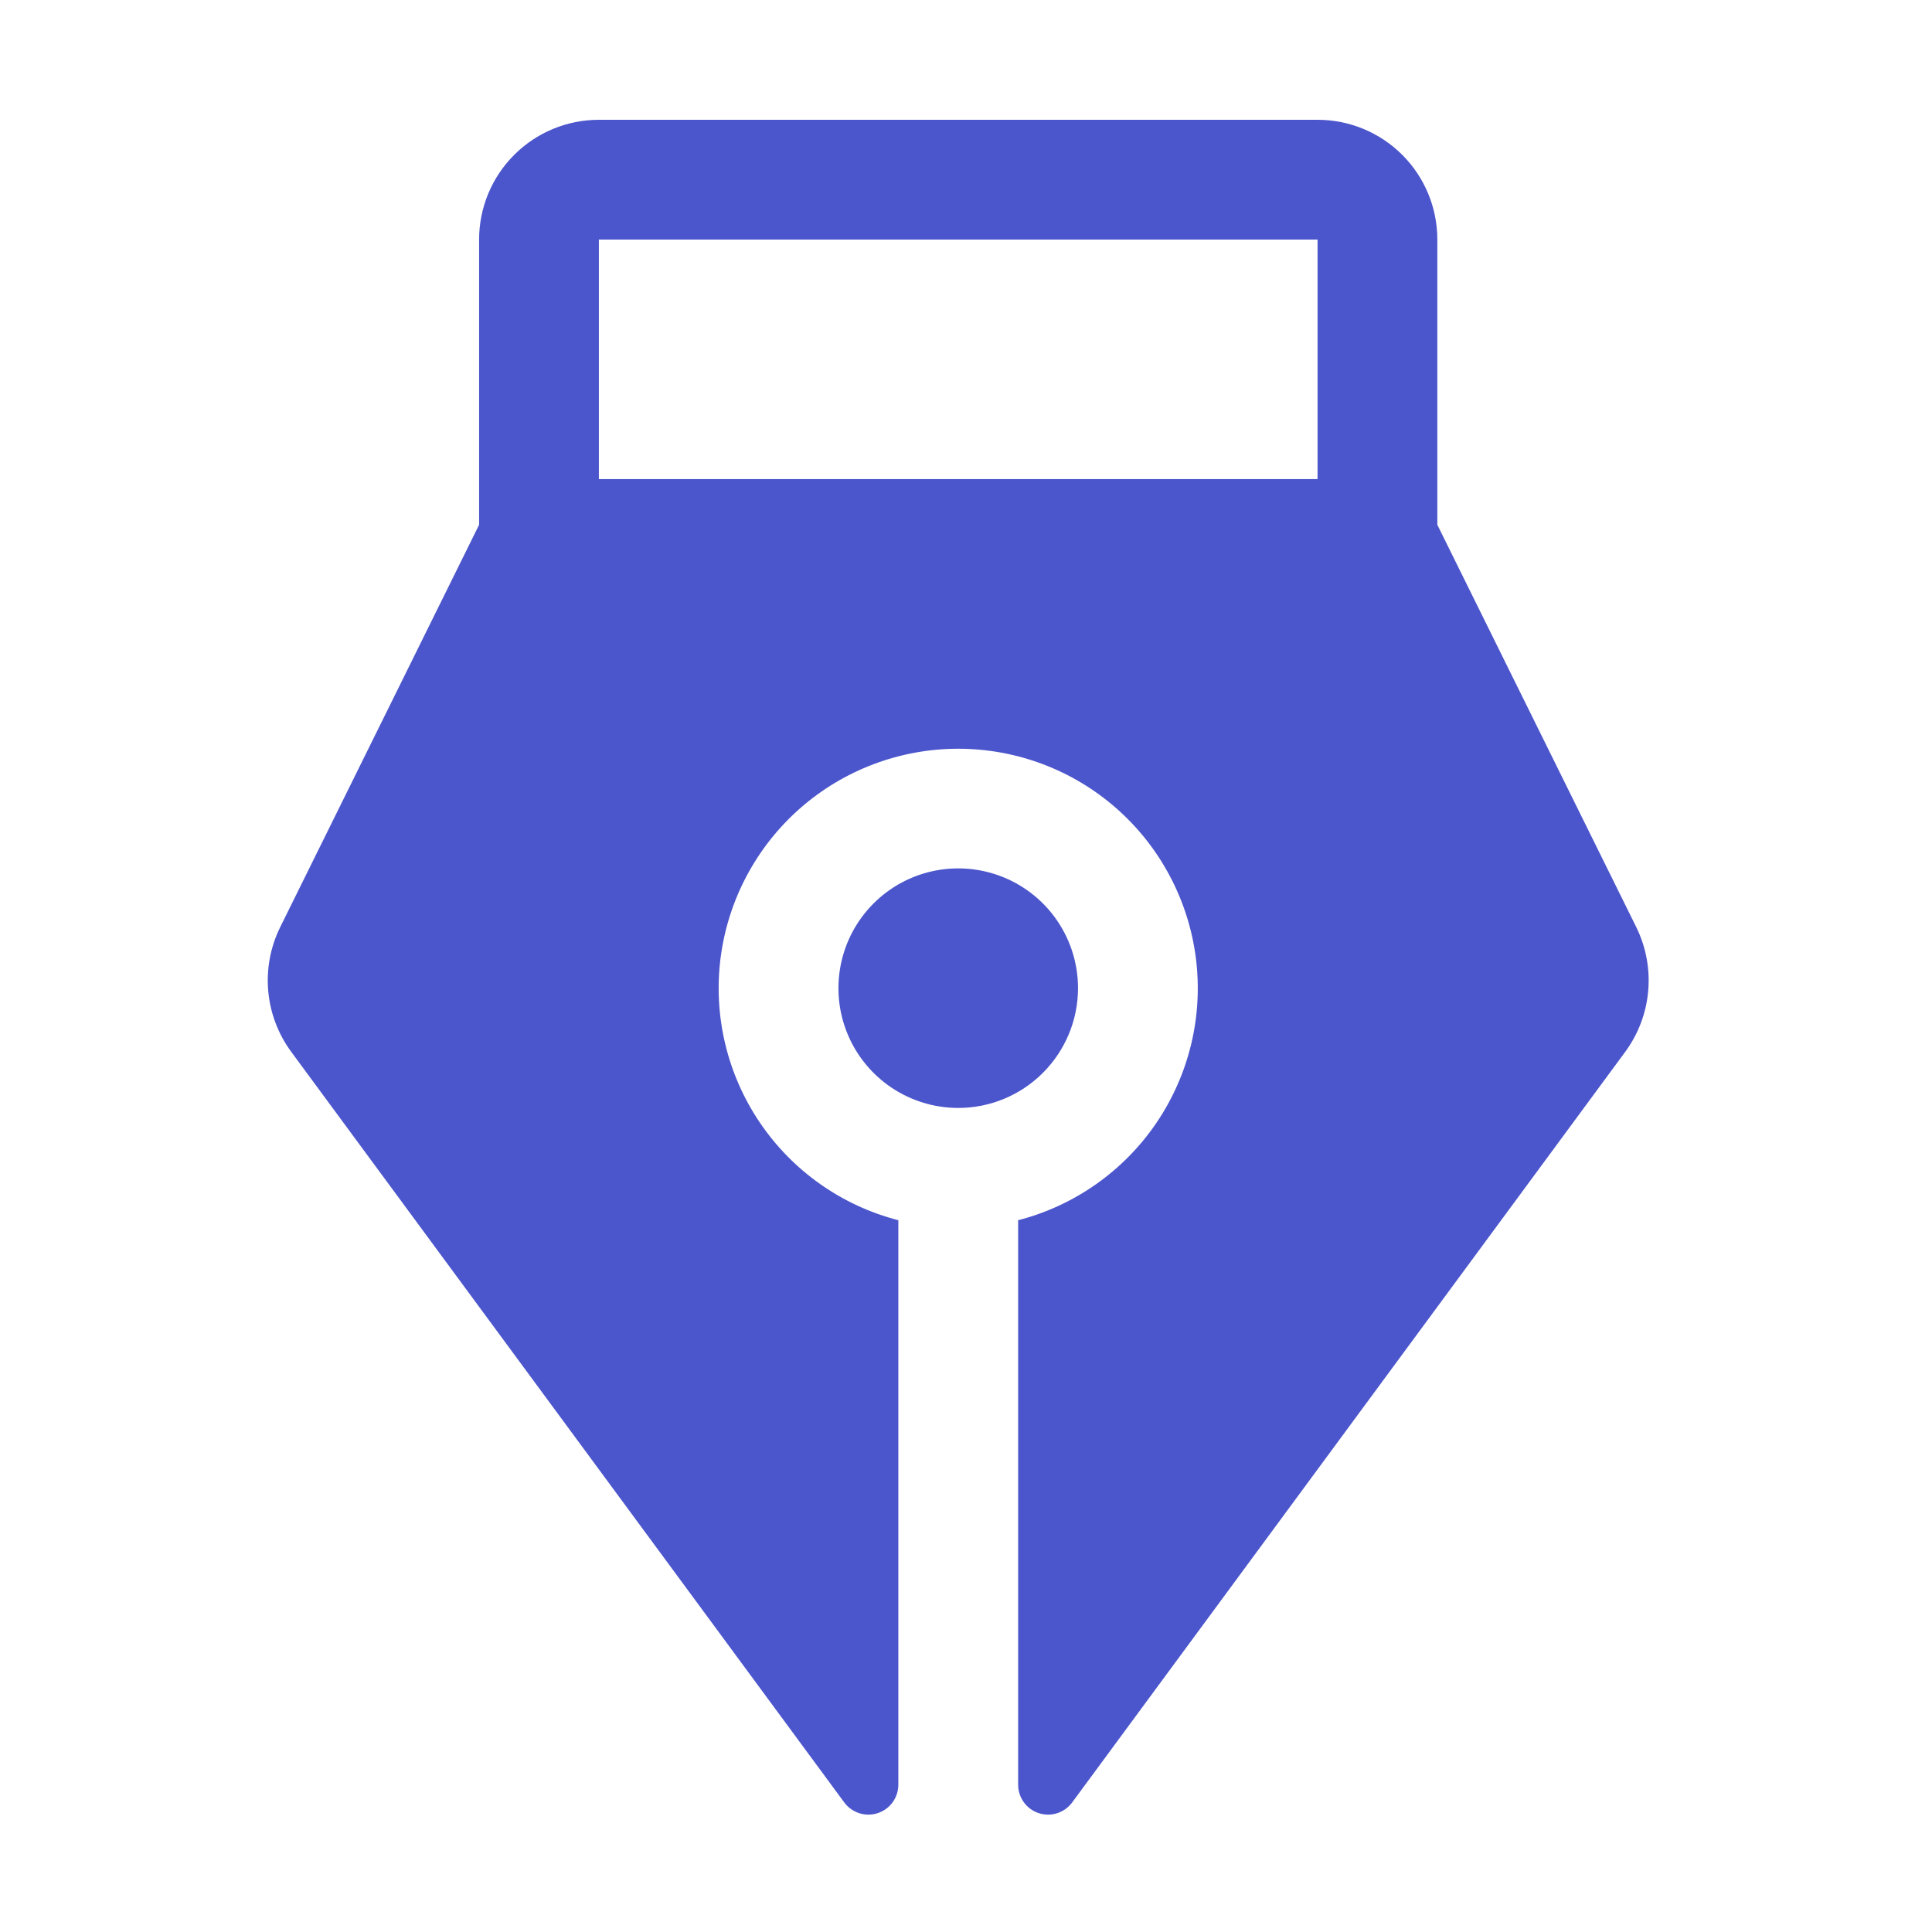 <svg width="53" height="53" viewBox="0 0 53 53" fill="none" xmlns="http://www.w3.org/2000/svg">
<path d="M26.287 30.394C25.637 30.394 25.002 30.201 24.461 29.84C23.921 29.479 23.5 28.966 23.251 28.366C23.002 27.765 22.937 27.104 23.064 26.467C23.191 25.83 23.504 25.244 23.963 24.785C24.423 24.325 25.008 24.012 25.646 23.885C26.283 23.759 26.944 23.824 27.544 24.072C28.145 24.321 28.658 24.742 29.019 25.282C29.38 25.823 29.573 26.458 29.573 27.108C29.573 27.98 29.226 28.815 28.61 29.431C27.994 30.048 27.158 30.394 26.287 30.394V30.394ZM44.585 28.854L29.408 49.452C29.305 49.59 29.16 49.691 28.996 49.743C28.831 49.794 28.655 49.793 28.491 49.738C28.328 49.684 28.185 49.579 28.085 49.439C27.984 49.299 27.93 49.131 27.93 48.959V33.474C29.478 33.075 30.828 32.123 31.726 30.8C32.623 29.476 33.008 27.87 32.806 26.283C32.604 24.697 31.831 23.238 30.631 22.18C29.431 21.123 27.886 20.54 26.287 20.54C24.687 20.54 23.143 21.123 21.942 22.18C20.742 23.238 19.969 24.697 19.767 26.283C19.566 27.87 19.95 29.476 20.848 30.8C21.745 32.123 23.095 33.075 24.644 33.474V48.959C24.644 49.131 24.59 49.299 24.489 49.439C24.388 49.579 24.246 49.684 24.082 49.738C23.919 49.793 23.742 49.794 23.577 49.743C23.413 49.691 23.269 49.59 23.165 49.452L7.989 28.854C7.631 28.368 7.413 27.793 7.359 27.192C7.305 26.591 7.416 25.987 7.681 25.445L13.143 14.396V6.572C13.143 5.7 13.489 4.864 14.106 4.248C14.722 3.632 15.558 3.286 16.429 3.286H36.144C37.016 3.286 37.851 3.632 38.468 4.248C39.084 4.864 39.43 5.7 39.43 6.572V14.396L44.893 25.445C45.157 25.987 45.268 26.591 45.214 27.192C45.16 27.793 44.942 28.368 44.585 28.854V28.854ZM36.144 6.572H16.429V13.143H36.144V6.572Z" fill="#4C56CC"/>
</svg>
